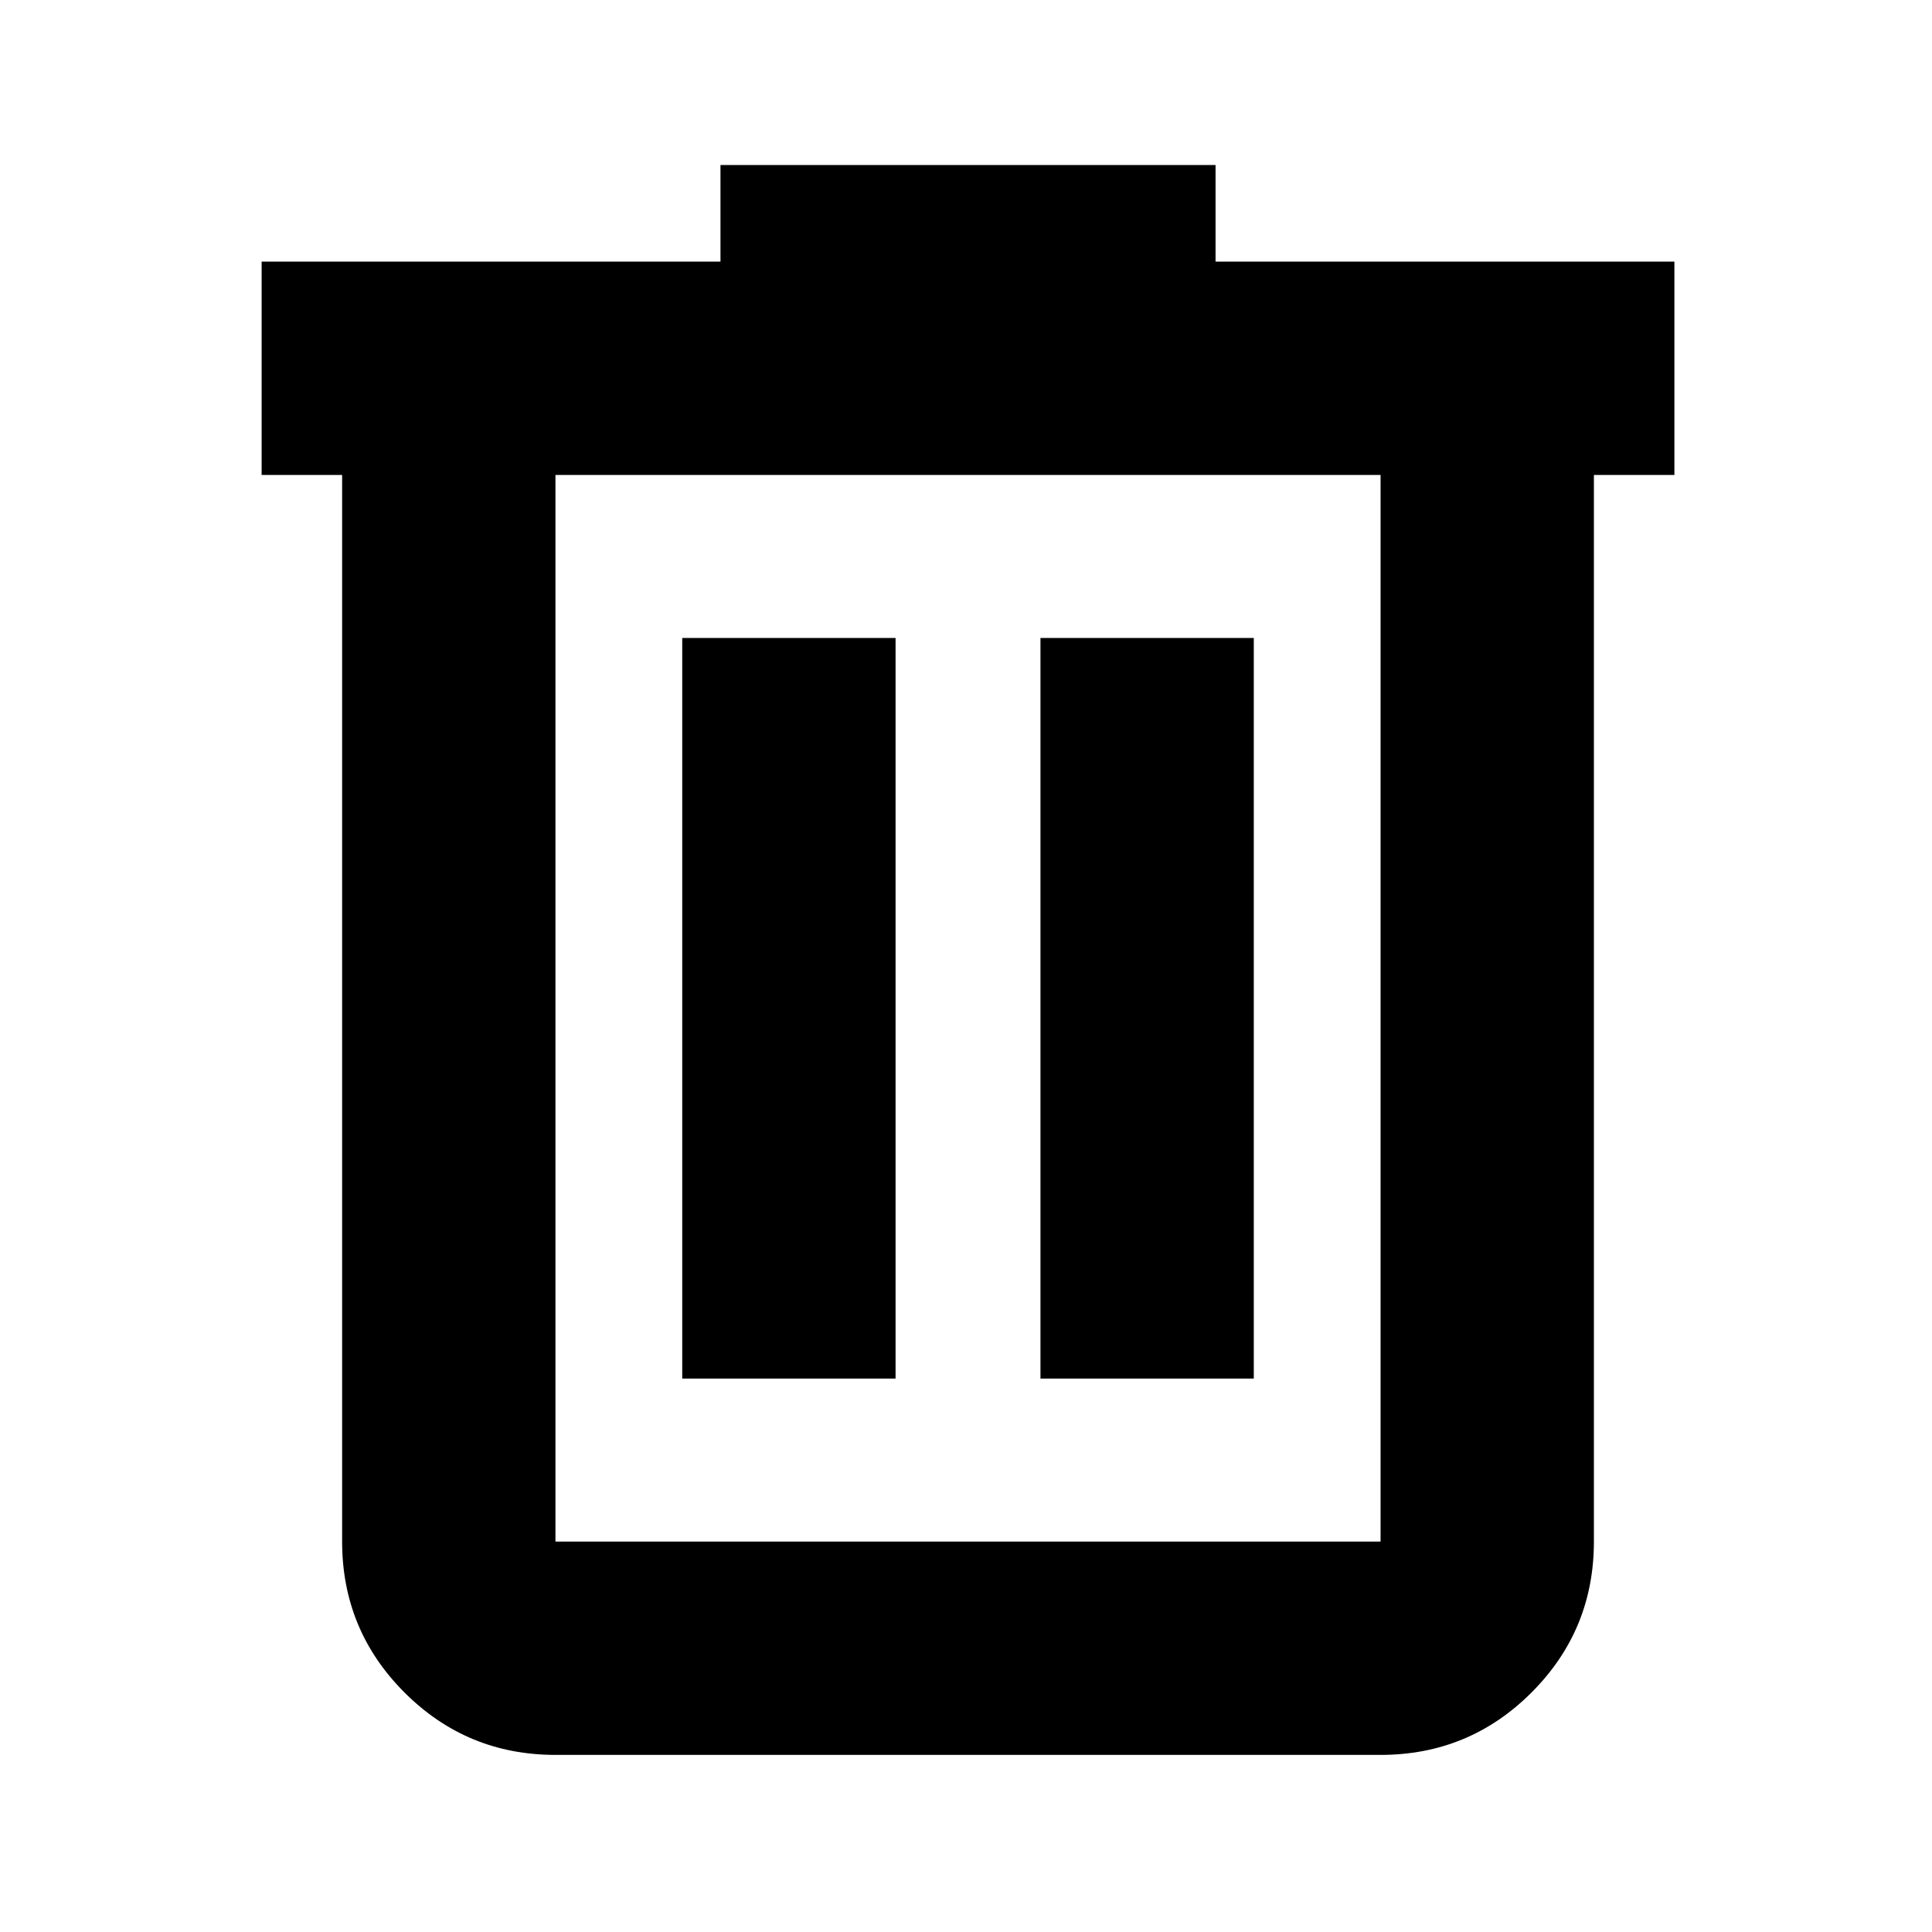 <svg xmlns="http://www.w3.org/2000/svg" height="24" width="24"><path d="M6.9 21.8q-1.1 0-1.875-.775-.775-.775-.775-1.875V5.9h-1V3.25h5.7v-1.2h6.15v1.2h5.7V5.9h-1v13.25q0 1.1-.775 1.875-.775.775-1.875.775ZM17.15 5.9H6.9v13.25h10.25ZM8.475 17.125h2.65v-9.2h-2.65Zm4.45 0h2.65v-9.2h-2.65ZM6.9 5.9v13.25Z"/></svg>